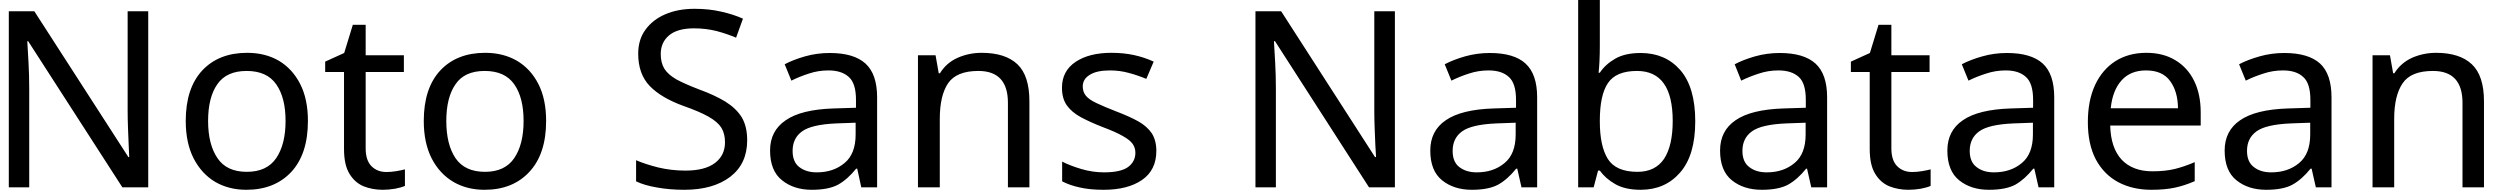 <svg width="142" height="11" viewBox="0 0 142 11" fill="none" xmlns="http://www.w3.org/2000/svg">
<path d="M8.42 0.64V10.64H6.95L1.6 2.34H1.55C1.57 2.667 1.593 3.073 1.62 3.56C1.647 4.04 1.66 4.537 1.66 5.05V10.64H0.5V0.64H1.95L7.29 8.92H7.34C7.333 8.767 7.323 8.543 7.31 8.25C7.297 7.95 7.283 7.623 7.27 7.27C7.257 6.91 7.25 6.583 7.25 6.29V0.64H8.42ZM17.49 6.87C17.49 8.117 17.177 9.08 16.55 9.76C15.917 10.44 15.063 10.78 13.99 10.78C13.33 10.78 12.74 10.63 12.22 10.33C11.707 10.023 11.3 9.58 11 9C10.7 8.413 10.55 7.703 10.55 6.87C10.55 5.63 10.863 4.673 11.49 4C12.117 3.333 12.967 3 14.04 3C14.72 3 15.32 3.15 15.84 3.45C16.353 3.757 16.757 4.197 17.05 4.77C17.343 5.343 17.49 6.043 17.49 6.87ZM11.82 6.87C11.82 7.757 11.997 8.46 12.35 8.98C12.697 9.5 13.253 9.76 14.02 9.76C14.78 9.76 15.337 9.5 15.69 8.98C16.043 8.46 16.22 7.757 16.22 6.87C16.22 5.983 16.043 5.29 15.69 4.79C15.337 4.283 14.777 4.03 14.01 4.03C13.243 4.03 12.687 4.283 12.34 4.79C11.993 5.29 11.82 5.983 11.82 6.87ZM21.95 9.77C22.137 9.77 22.327 9.753 22.52 9.72C22.713 9.687 22.873 9.653 23 9.62V10.56C22.867 10.62 22.68 10.673 22.44 10.72C22.193 10.76 21.96 10.78 21.74 10.78C21.347 10.78 20.983 10.713 20.65 10.58C20.317 10.44 20.05 10.203 19.85 9.87C19.643 9.537 19.54 9.067 19.54 8.46V4.09H18.47V3.5L19.55 3.01L20.04 1.41H20.77V3.14H22.94V4.09H20.77V8.43C20.77 8.883 20.88 9.22 21.1 9.44C21.32 9.66 21.603 9.77 21.95 9.77ZM31.02 6.87C31.02 8.117 30.703 9.08 30.07 9.76C29.443 10.44 28.593 10.78 27.52 10.78C26.853 10.78 26.263 10.63 25.75 10.33C25.23 10.023 24.82 9.58 24.52 9C24.22 8.413 24.07 7.703 24.07 6.87C24.07 5.63 24.383 4.673 25.01 4C25.637 3.333 26.487 3 27.56 3C28.24 3 28.84 3.15 29.36 3.45C29.88 3.757 30.287 4.197 30.58 4.77C30.873 5.343 31.02 6.043 31.02 6.87ZM25.35 6.87C25.35 7.757 25.523 8.46 25.87 8.98C26.223 9.5 26.783 9.76 27.55 9.76C28.303 9.76 28.857 9.5 29.21 8.98C29.563 8.46 29.74 7.757 29.74 6.87C29.74 5.983 29.563 5.29 29.21 4.79C28.857 4.283 28.297 4.03 27.53 4.03C26.763 4.03 26.21 4.283 25.87 4.79C25.523 5.29 25.35 5.983 25.35 6.87ZM42.44 7.97C42.44 8.857 42.12 9.547 41.48 10.04C40.833 10.533 39.963 10.78 38.87 10.78C38.31 10.78 37.793 10.737 37.32 10.65C36.84 10.57 36.443 10.453 36.13 10.3V9.1C36.463 9.247 36.88 9.383 37.38 9.51C37.88 9.63 38.397 9.69 38.93 9.69C39.677 9.69 40.24 9.543 40.62 9.25C40.993 8.963 41.18 8.573 41.18 8.08C41.18 7.753 41.11 7.477 40.97 7.25C40.83 7.03 40.59 6.823 40.25 6.63C39.91 6.437 39.437 6.233 38.83 6.02C37.983 5.713 37.343 5.337 36.91 4.89C36.47 4.437 36.25 3.823 36.25 3.05C36.25 2.517 36.387 2.063 36.66 1.69C36.933 1.31 37.31 1.017 37.79 0.81C38.27 0.603 38.823 0.5 39.45 0.5C39.997 0.5 40.5 0.553 40.96 0.66C41.413 0.76 41.827 0.893 42.2 1.06L41.81 2.14C41.463 1.993 41.09 1.867 40.69 1.76C40.283 1.66 39.86 1.61 39.42 1.61C38.793 1.61 38.32 1.743 38 2.01C37.687 2.277 37.53 2.63 37.53 3.07C37.53 3.403 37.6 3.683 37.74 3.91C37.88 4.13 38.107 4.33 38.42 4.51C38.74 4.683 39.17 4.873 39.71 5.08C40.297 5.293 40.793 5.523 41.2 5.77C41.607 6.023 41.917 6.32 42.13 6.66C42.337 7.007 42.44 7.443 42.44 7.97ZM47.13 3.01C48.043 3.01 48.72 3.21 49.16 3.61C49.6 4.01 49.82 4.65 49.82 5.53V10.64H48.92L48.69 9.58H48.63C48.303 9.987 47.96 10.29 47.6 10.49C47.24 10.683 46.743 10.78 46.11 10.78C45.43 10.78 44.867 10.6 44.42 10.24C43.967 9.88 43.74 9.317 43.74 8.55C43.74 7.803 44.037 7.23 44.63 6.83C45.217 6.423 46.12 6.2 47.34 6.16L48.62 6.12V5.67C48.62 5.043 48.483 4.61 48.21 4.37C47.937 4.123 47.553 4 47.06 4C46.667 4 46.293 4.06 45.94 4.18C45.587 4.293 45.257 4.427 44.95 4.58L44.57 3.65C44.897 3.477 45.283 3.327 45.73 3.2C46.177 3.073 46.643 3.01 47.13 3.01ZM48.6 6.97L47.5 7.01C46.567 7.05 45.92 7.2 45.56 7.46C45.2 7.72 45.02 8.09 45.02 8.57C45.02 8.99 45.147 9.297 45.4 9.49C45.66 9.69 45.99 9.79 46.39 9.79C47.023 9.79 47.55 9.613 47.97 9.26C48.39 8.913 48.6 8.373 48.6 7.64V6.97ZM55.76 3C56.653 3 57.33 3.217 57.79 3.65C58.243 4.083 58.47 4.783 58.47 5.75V10.64H57.25V5.84C57.25 4.633 56.69 4.03 55.57 4.03C54.743 4.03 54.17 4.263 53.85 4.73C53.537 5.197 53.38 5.87 53.38 6.75V10.64H52.14V3.14H53.14L53.32 4.16H53.39C53.63 3.767 53.967 3.473 54.4 3.28C54.827 3.093 55.28 3 55.76 3ZM65.68 8.57C65.68 9.297 65.41 9.847 64.87 10.22C64.33 10.593 63.603 10.78 62.69 10.78C62.163 10.78 61.713 10.737 61.34 10.65C60.96 10.57 60.623 10.453 60.33 10.3V9.18C60.63 9.333 60.993 9.473 61.42 9.6C61.847 9.727 62.277 9.79 62.71 9.79C63.337 9.79 63.79 9.69 64.07 9.49C64.35 9.283 64.49 9.013 64.49 8.68C64.49 8.493 64.44 8.327 64.34 8.18C64.233 8.027 64.047 7.877 63.78 7.73C63.52 7.577 63.14 7.407 62.64 7.22C62.16 7.033 61.747 6.847 61.4 6.66C61.053 6.473 60.787 6.25 60.6 5.99C60.413 5.73 60.32 5.393 60.32 4.98C60.32 4.347 60.58 3.857 61.1 3.51C61.613 3.17 62.29 3 63.13 3C63.59 3 64.02 3.043 64.42 3.13C64.813 3.217 65.183 3.34 65.53 3.5L65.11 4.48C64.79 4.347 64.457 4.233 64.11 4.14C63.77 4.047 63.417 4 63.05 4C62.543 4 62.16 4.083 61.9 4.25C61.633 4.41 61.5 4.63 61.5 4.91C61.5 5.117 61.56 5.293 61.68 5.44C61.8 5.587 62.003 5.727 62.29 5.86C62.57 5.993 62.95 6.153 63.43 6.34C63.903 6.52 64.31 6.703 64.65 6.89C64.983 7.077 65.24 7.303 65.42 7.57C65.593 7.837 65.68 8.17 65.68 8.57ZM79.23 0.64V10.64H77.76L72.42 2.34H72.36C72.38 2.667 72.403 3.073 72.43 3.56C72.457 4.04 72.47 4.537 72.47 5.05V10.64H71.31V0.64H72.77L78.1 8.92H78.16C78.147 8.767 78.133 8.543 78.12 8.25C78.107 7.95 78.093 7.623 78.08 7.27C78.067 6.91 78.06 6.583 78.06 6.29V0.64H79.23ZM84.62 3.01C85.54 3.01 86.217 3.21 86.65 3.61C87.09 4.01 87.31 4.65 87.31 5.53V10.64H86.42L86.18 9.58H86.12C85.793 9.987 85.45 10.29 85.09 10.49C84.73 10.683 84.233 10.78 83.6 10.78C82.92 10.78 82.357 10.6 81.91 10.24C81.463 9.88 81.24 9.317 81.24 8.55C81.24 7.803 81.533 7.23 82.12 6.83C82.707 6.423 83.61 6.2 84.83 6.16L86.11 6.12V5.67C86.11 5.043 85.973 4.61 85.7 4.37C85.433 4.123 85.05 4 84.55 4C84.163 4 83.79 4.06 83.43 4.18C83.077 4.293 82.747 4.427 82.44 4.58L82.06 3.65C82.387 3.477 82.773 3.327 83.22 3.2C83.673 3.073 84.14 3.01 84.62 3.01ZM86.09 6.97L84.99 7.01C84.057 7.05 83.41 7.2 83.05 7.46C82.69 7.72 82.51 8.09 82.51 8.57C82.51 8.99 82.637 9.297 82.89 9.49C83.15 9.69 83.48 9.79 83.88 9.79C84.513 9.79 85.04 9.613 85.46 9.26C85.88 8.913 86.09 8.373 86.09 7.64V6.97ZM90.87 0V2.59C90.87 2.91 90.863 3.207 90.85 3.48C90.837 3.753 90.82 3.97 90.8 4.13H90.87C91.083 3.81 91.377 3.543 91.75 3.33C92.123 3.117 92.603 3.01 93.19 3.01C94.123 3.01 94.873 3.333 95.44 3.98C96.007 4.633 96.29 5.603 96.29 6.89C96.29 8.177 96.003 9.147 95.43 9.8C94.863 10.453 94.117 10.78 93.19 10.78C92.603 10.78 92.123 10.673 91.75 10.46C91.377 10.247 91.083 9.99 90.87 9.69H90.77L90.52 10.64H89.64V0H90.87ZM92.98 4.03C92.187 4.03 91.637 4.26 91.33 4.72C91.023 5.173 90.87 5.883 90.87 6.85V6.9C90.87 7.827 91.02 8.533 91.32 9.02C91.627 9.513 92.19 9.76 93.01 9.76C93.683 9.76 94.187 9.513 94.52 9.02C94.847 8.52 95.01 7.803 95.01 6.87C95.01 4.977 94.333 4.03 92.98 4.03ZM101.09 3.01C102.003 3.01 102.68 3.21 103.12 3.61C103.56 4.01 103.78 4.65 103.78 5.53V10.64H102.88L102.64 9.58H102.59C102.263 9.987 101.92 10.29 101.56 10.49C101.2 10.683 100.703 10.78 100.07 10.78C99.383 10.78 98.817 10.6 98.37 10.24C97.923 9.88 97.7 9.317 97.7 8.55C97.7 7.803 97.993 7.23 98.58 6.83C99.167 6.423 100.073 6.2 101.3 6.16L102.57 6.12V5.67C102.57 5.043 102.437 4.61 102.17 4.37C101.897 4.123 101.513 4 101.02 4C100.627 4 100.253 4.06 99.9 4.18C99.547 4.293 99.213 4.427 98.9 4.58L98.53 3.65C98.857 3.477 99.243 3.327 99.69 3.2C100.137 3.073 100.603 3.01 101.09 3.01ZM102.56 6.97L101.45 7.01C100.517 7.05 99.87 7.2 99.51 7.46C99.15 7.72 98.97 8.09 98.97 8.57C98.97 8.99 99.1 9.297 99.36 9.49C99.613 9.69 99.943 9.79 100.35 9.79C100.983 9.79 101.51 9.613 101.93 9.26C102.35 8.913 102.56 8.373 102.56 7.64V6.97ZM108.61 9.77C108.797 9.77 108.987 9.753 109.18 9.72C109.373 9.687 109.533 9.653 109.66 9.62V10.56C109.527 10.62 109.34 10.673 109.1 10.72C108.853 10.76 108.62 10.78 108.4 10.78C108.007 10.78 107.643 10.713 107.31 10.58C106.977 10.44 106.71 10.203 106.51 9.87C106.303 9.537 106.2 9.067 106.2 8.46V4.09H105.13V3.5L106.21 3.01L106.7 1.41H107.43V3.14H109.6V4.09H107.43V8.43C107.43 8.883 107.54 9.22 107.76 9.44C107.98 9.66 108.263 9.77 108.61 9.77ZM114 3.01C114.913 3.01 115.59 3.21 116.03 3.61C116.463 4.01 116.68 4.65 116.68 5.53V10.64H115.79L115.55 9.58H115.49C115.163 9.987 114.823 10.29 114.47 10.49C114.11 10.683 113.61 10.78 112.97 10.78C112.29 10.78 111.727 10.6 111.28 10.24C110.833 9.88 110.61 9.317 110.61 8.55C110.61 7.803 110.903 7.23 111.49 6.83C112.077 6.423 112.983 6.2 114.21 6.16L115.48 6.12V5.67C115.48 5.043 115.343 4.61 115.07 4.37C114.803 4.123 114.423 4 113.93 4C113.537 4 113.163 4.06 112.81 4.18C112.45 4.293 112.117 4.427 111.81 4.58L111.43 3.65C111.757 3.477 112.147 3.327 112.6 3.2C113.047 3.073 113.513 3.01 114 3.01ZM115.47 6.97L114.36 7.01C113.427 7.05 112.78 7.2 112.42 7.46C112.06 7.72 111.88 8.09 111.88 8.57C111.88 8.99 112.01 9.297 112.27 9.49C112.523 9.69 112.85 9.79 113.25 9.79C113.89 9.79 114.42 9.613 114.84 9.26C115.26 8.913 115.47 8.373 115.47 7.64V6.97ZM121.91 3C122.55 3 123.1 3.14 123.56 3.42C124.027 3.7 124.383 4.093 124.63 4.6C124.877 5.107 125 5.7 125 6.38V7.13H119.86C119.88 7.977 120.097 8.623 120.51 9.07C120.93 9.51 121.513 9.73 122.26 9.73C122.733 9.73 123.153 9.687 123.52 9.6C123.893 9.507 124.273 9.377 124.66 9.21V10.29C124.28 10.457 123.903 10.58 123.53 10.66C123.157 10.74 122.713 10.78 122.2 10.78C121.493 10.78 120.867 10.637 120.32 10.35C119.773 10.057 119.347 9.623 119.04 9.05C118.74 8.477 118.59 7.773 118.59 6.94C118.59 6.12 118.727 5.417 119 4.83C119.273 4.243 119.66 3.79 120.16 3.47C120.66 3.157 121.243 3 121.91 3ZM121.89 4C121.303 4 120.84 4.19 120.5 4.57C120.16 4.95 119.957 5.477 119.89 6.15H123.71C123.703 5.51 123.553 4.993 123.26 4.6C122.973 4.2 122.517 4 121.89 4ZM129.75 3.01C130.663 3.01 131.34 3.21 131.78 3.61C132.213 4.01 132.43 4.65 132.43 5.53V10.64H131.54L131.3 9.58H131.24C130.913 9.987 130.57 10.29 130.21 10.49C129.857 10.683 129.36 10.78 128.72 10.78C128.04 10.78 127.477 10.6 127.03 10.24C126.583 9.88 126.36 9.317 126.36 8.55C126.36 7.803 126.653 7.23 127.24 6.83C127.827 6.423 128.733 6.2 129.96 6.16L131.23 6.12V5.67C131.23 5.043 131.093 4.61 130.82 4.37C130.553 4.123 130.173 4 129.68 4C129.287 4 128.913 4.06 128.56 4.18C128.2 4.293 127.867 4.427 127.56 4.58L127.18 3.65C127.507 3.477 127.897 3.327 128.35 3.2C128.797 3.073 129.263 3.01 129.75 3.01ZM131.22 6.97L130.11 7.01C129.177 7.05 128.53 7.2 128.17 7.46C127.81 7.72 127.63 8.09 127.63 8.57C127.63 8.99 127.76 9.297 128.02 9.49C128.273 9.69 128.6 9.79 129 9.79C129.64 9.79 130.17 9.613 130.59 9.26C131.01 8.913 131.22 8.373 131.22 7.64V6.97ZM138.37 3C139.263 3 139.94 3.217 140.4 3.65C140.86 4.083 141.09 4.783 141.09 5.75V10.64H139.87V5.84C139.87 4.633 139.31 4.03 138.19 4.03C137.357 4.03 136.783 4.263 136.47 4.73C136.15 5.197 135.99 5.87 135.99 6.75V10.64H134.76V3.14H135.75L135.93 4.16H136C136.247 3.767 136.583 3.473 137.01 3.28C137.443 3.093 137.897 3 138.37 3Z" fill="black"/>
</svg>
